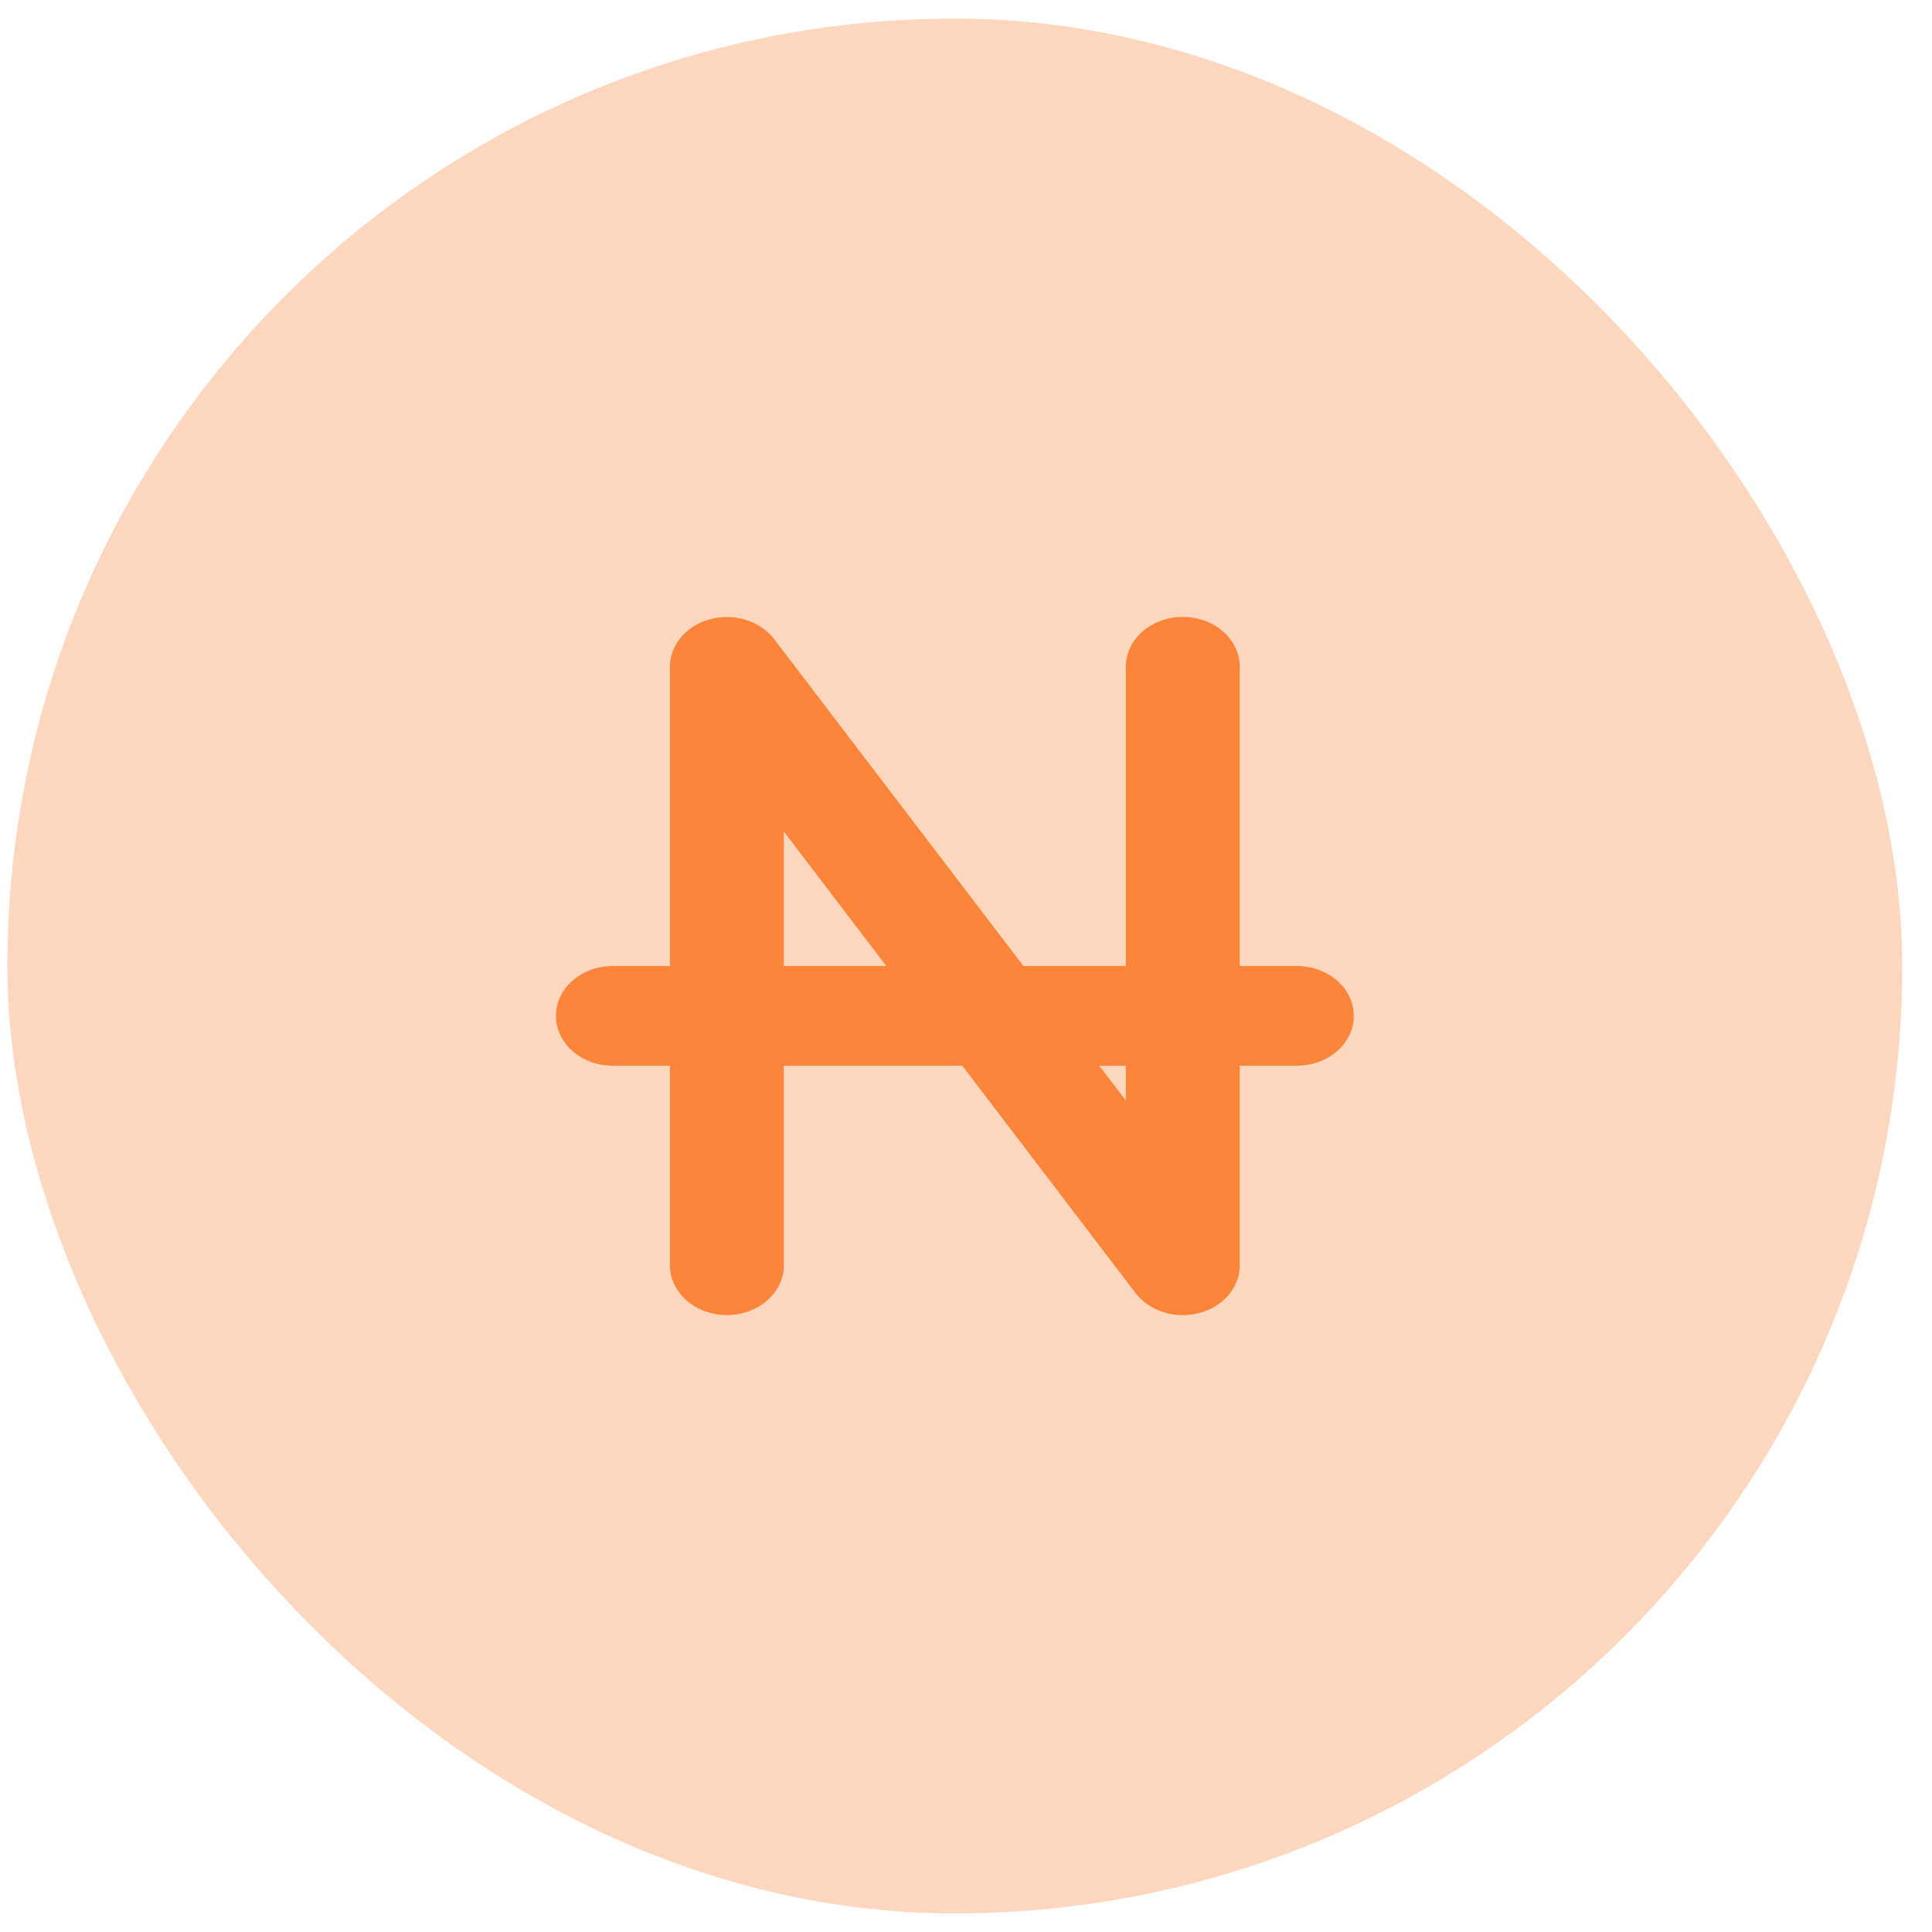 <svg width="52" height="52" viewBox="0 0 52 52" fill="none" xmlns="http://www.w3.org/2000/svg">
<rect x="0.199" y="0.5" width="51" height="51" rx="25.5" fill="#FFD7BF"/>
<g clip-path="url(#clip0_10423_32629)">
<path d="M20.839 17.205C20.465 16.714 19.766 16.492 19.119 16.664C18.471 16.836 18.031 17.356 18.031 17.947V26H16.497C15.648 26 14.963 26.6 14.963 27.342C14.963 28.084 15.648 28.684 16.497 28.684H18.031V34.053C18.031 34.795 18.716 35.395 19.564 35.395C20.413 35.395 21.098 34.795 21.098 34.053V28.684H25.901L30.56 34.799C30.934 35.29 31.634 35.512 32.281 35.34C32.928 35.168 33.369 34.648 33.369 34.057V28.684H34.903C35.751 28.684 36.437 28.084 36.437 27.342C36.437 26.6 35.751 26 34.903 26H33.369V17.947C33.369 17.205 32.684 16.605 31.835 16.605C30.987 16.605 30.301 17.205 30.301 17.947V26H27.545L20.839 17.205ZM29.587 28.684H30.301V29.619L29.587 28.684ZM23.854 26H21.098V22.381L23.854 26Z" fill="#FD853A"/>
</g>
<defs>
<clipPath id="clip0_10423_32629">
<rect width="21.474" height="21.474" fill="white" transform="translate(14.963 15.263)"/>
</clipPath>
</defs>
</svg>
